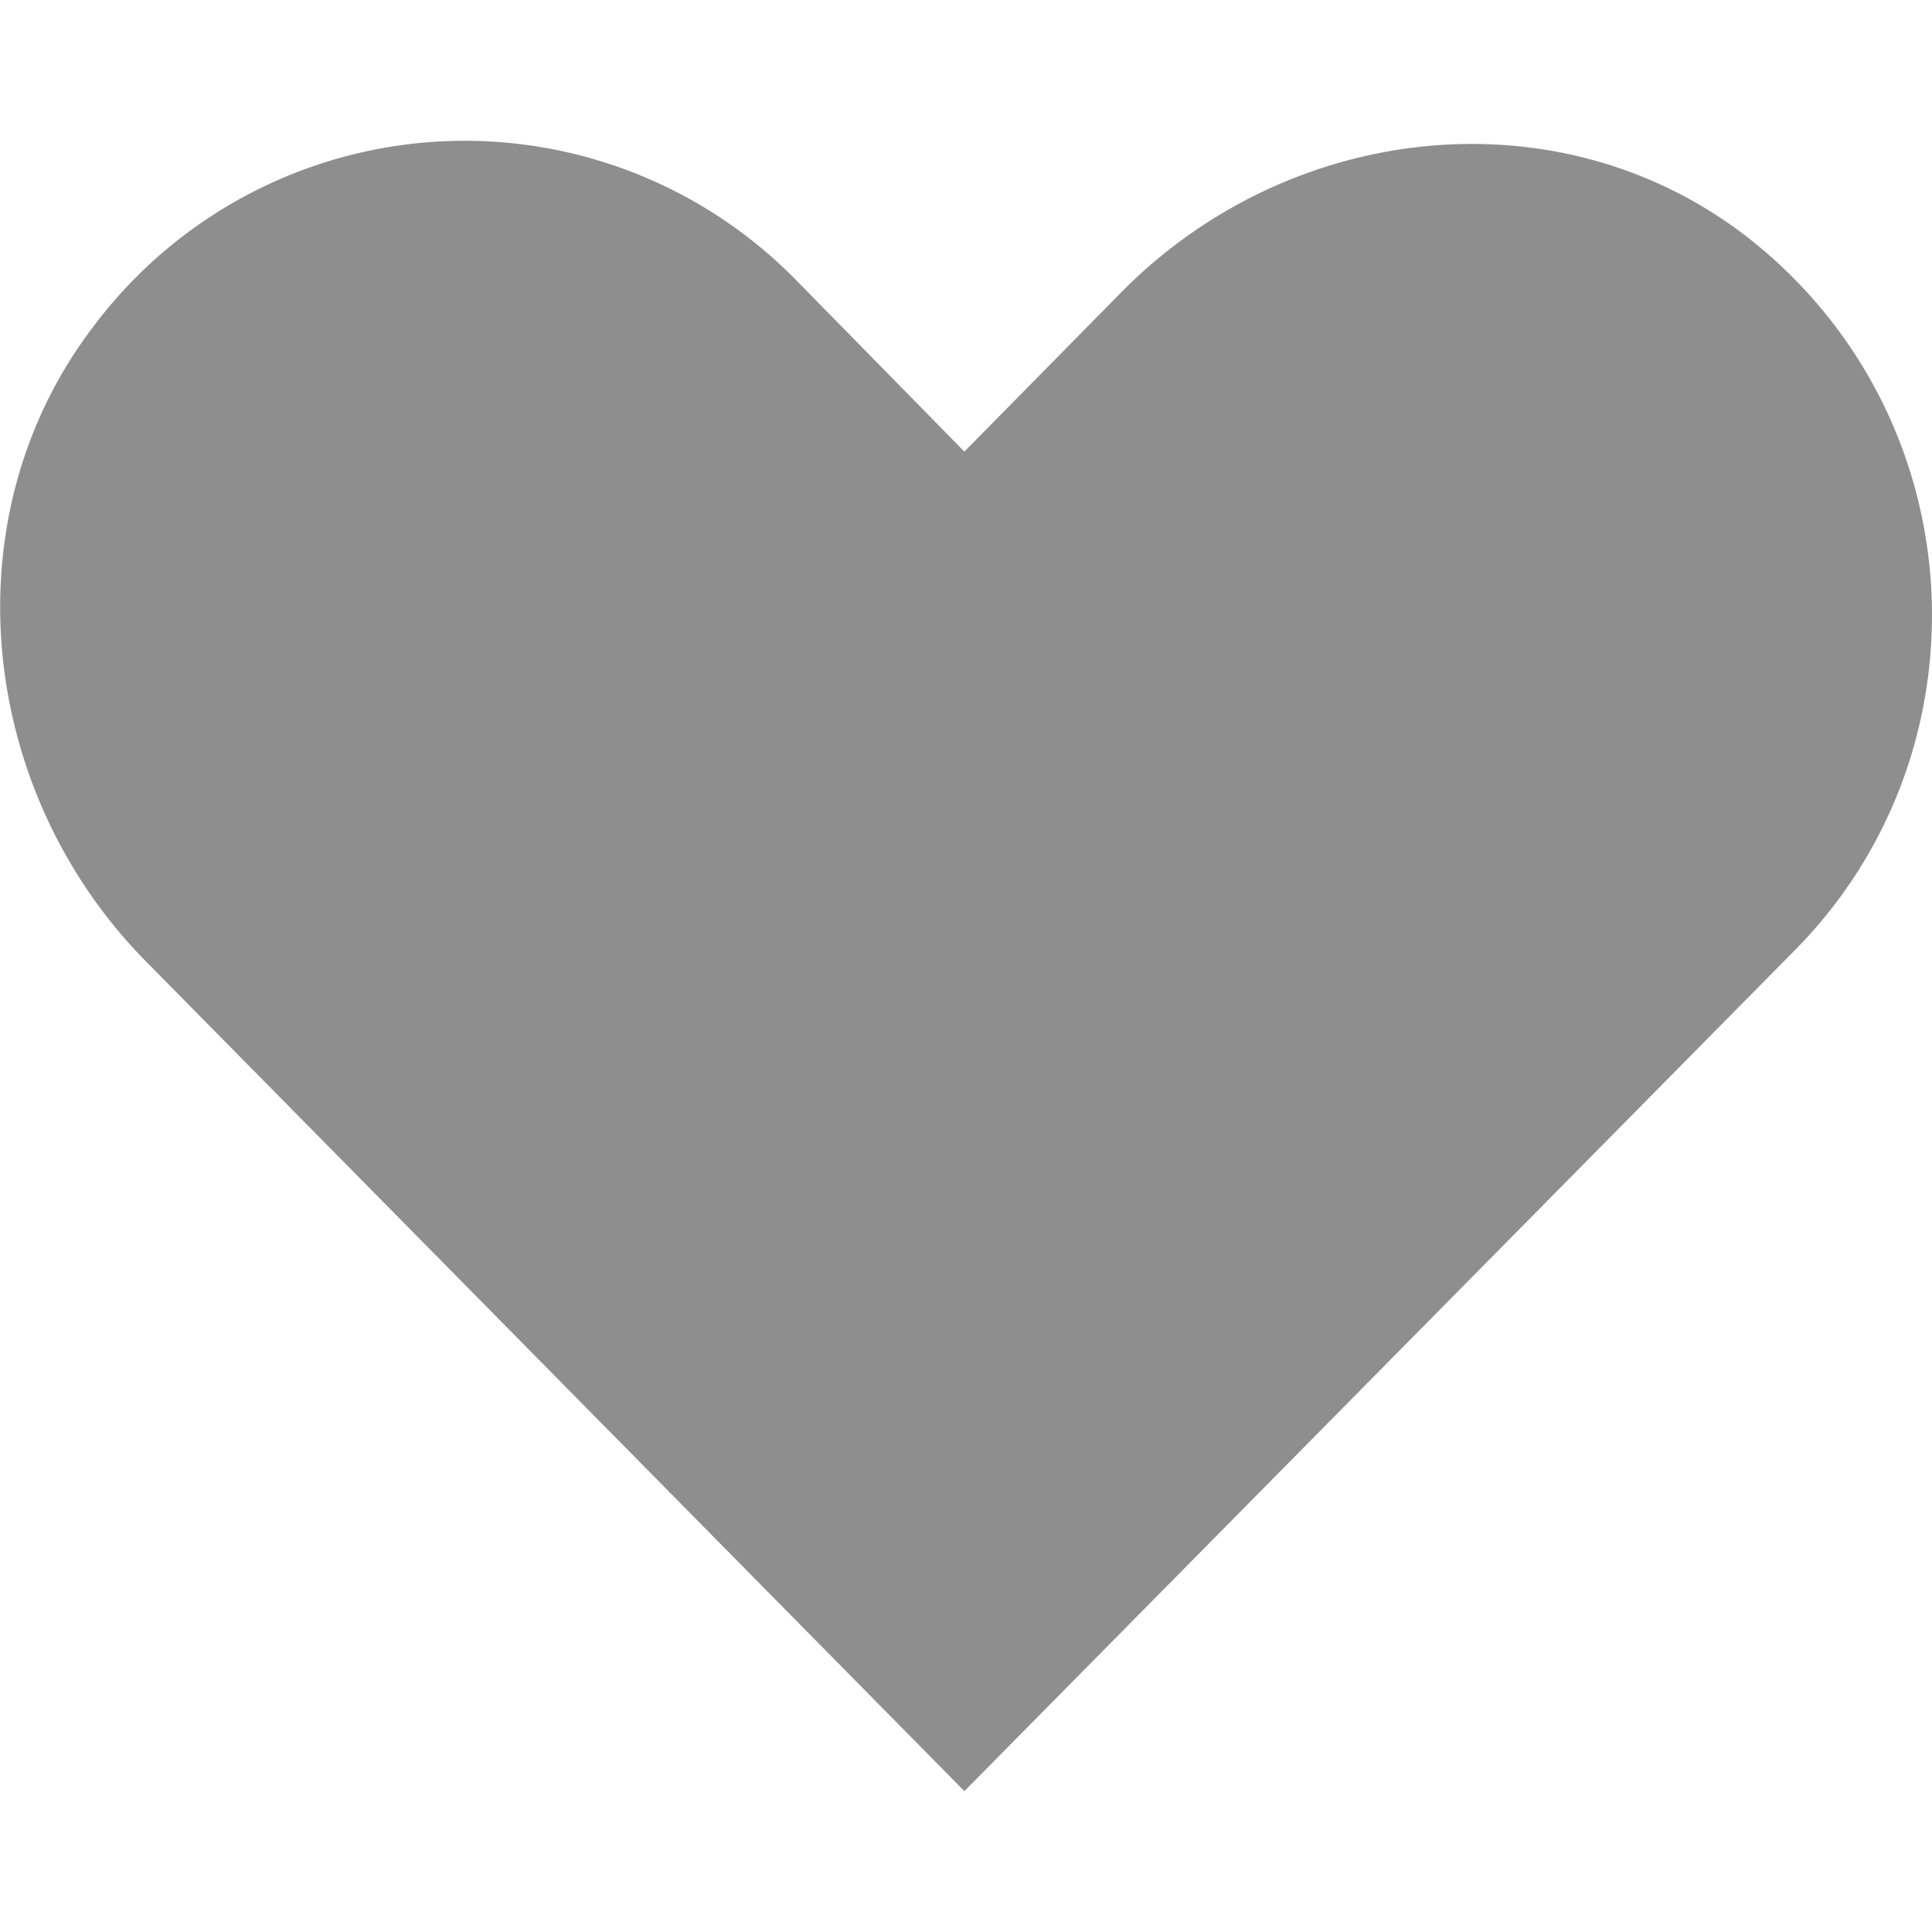 <svg width="24" height="24" xmlns="http://www.w3.org/2000/svg"><path fill="#8e8e8e" d="M11.98 22.25L1.82 11.95C-.28 9.83-.65 6.4 1.18 4.03a5.763 5.763 0 0 1 8.7-.56l2.1 2.14 1.95-1.98c2.1-2.13 5.48-2.5 7.82-.65 2.8 2.23 2.99 6.35.55 8.82L11.98 22.25z"/></svg>